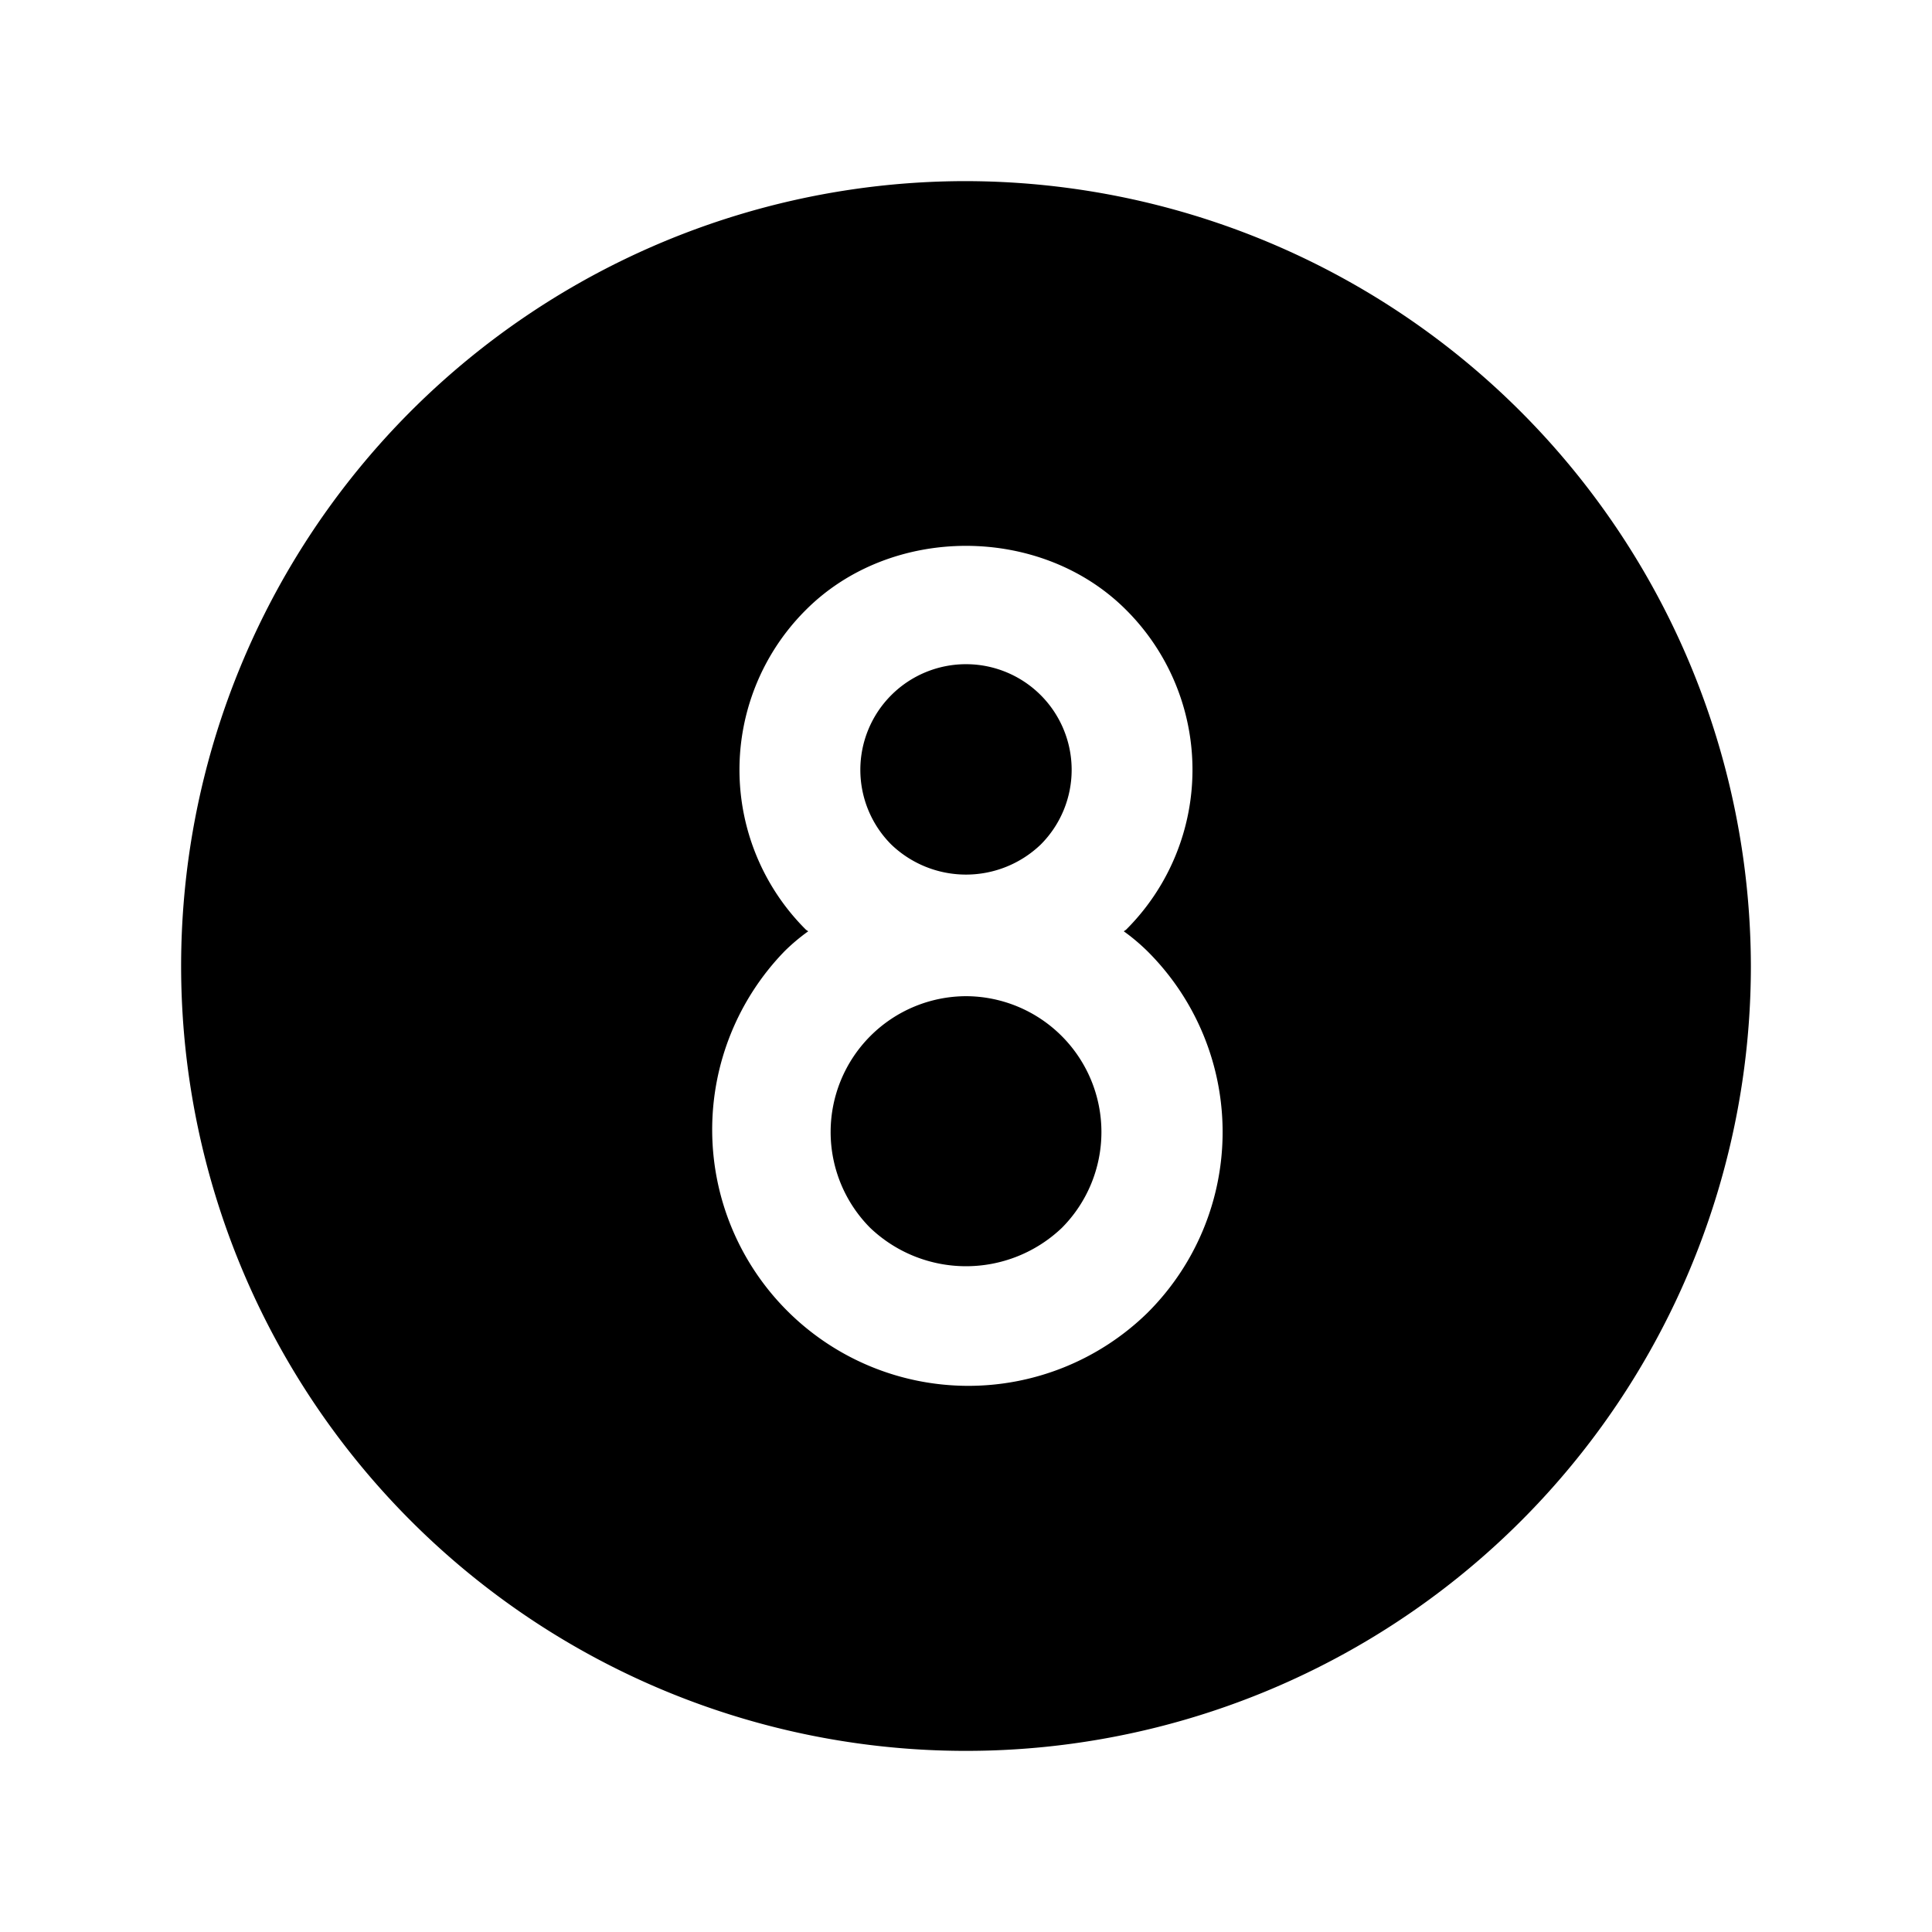 <svg xmlns="http://www.w3.org/2000/svg" viewBox="0 0 32 32" fill="currentColor" aria-hidden="true">
  <path d="M16 3a13 13 0 1013 13A13.025 13.025 0 0016 3zm3 18.75a4.243 4.243 0 01-6-6c.12-.118.25-.227.387-.325l-.037-.025a3.737 3.737 0 010-5.3c1.412-1.412 3.888-1.412 5.3 0a3.739 3.739 0 010 5.3l-.037.025c.137.098.266.207.387.325a4.224 4.224 0 010 6z"/>
  <path d="M17.238 13.988a1.75 1.75 0 10-2.476 0 1.788 1.788 0 002.476 0zM16 16.5a2.25 2.25 0 00-1.587 3.837 2.3 2.3 0 003.175 0 2.25 2.25 0 00-1.587-3.837z"/>
</svg>

